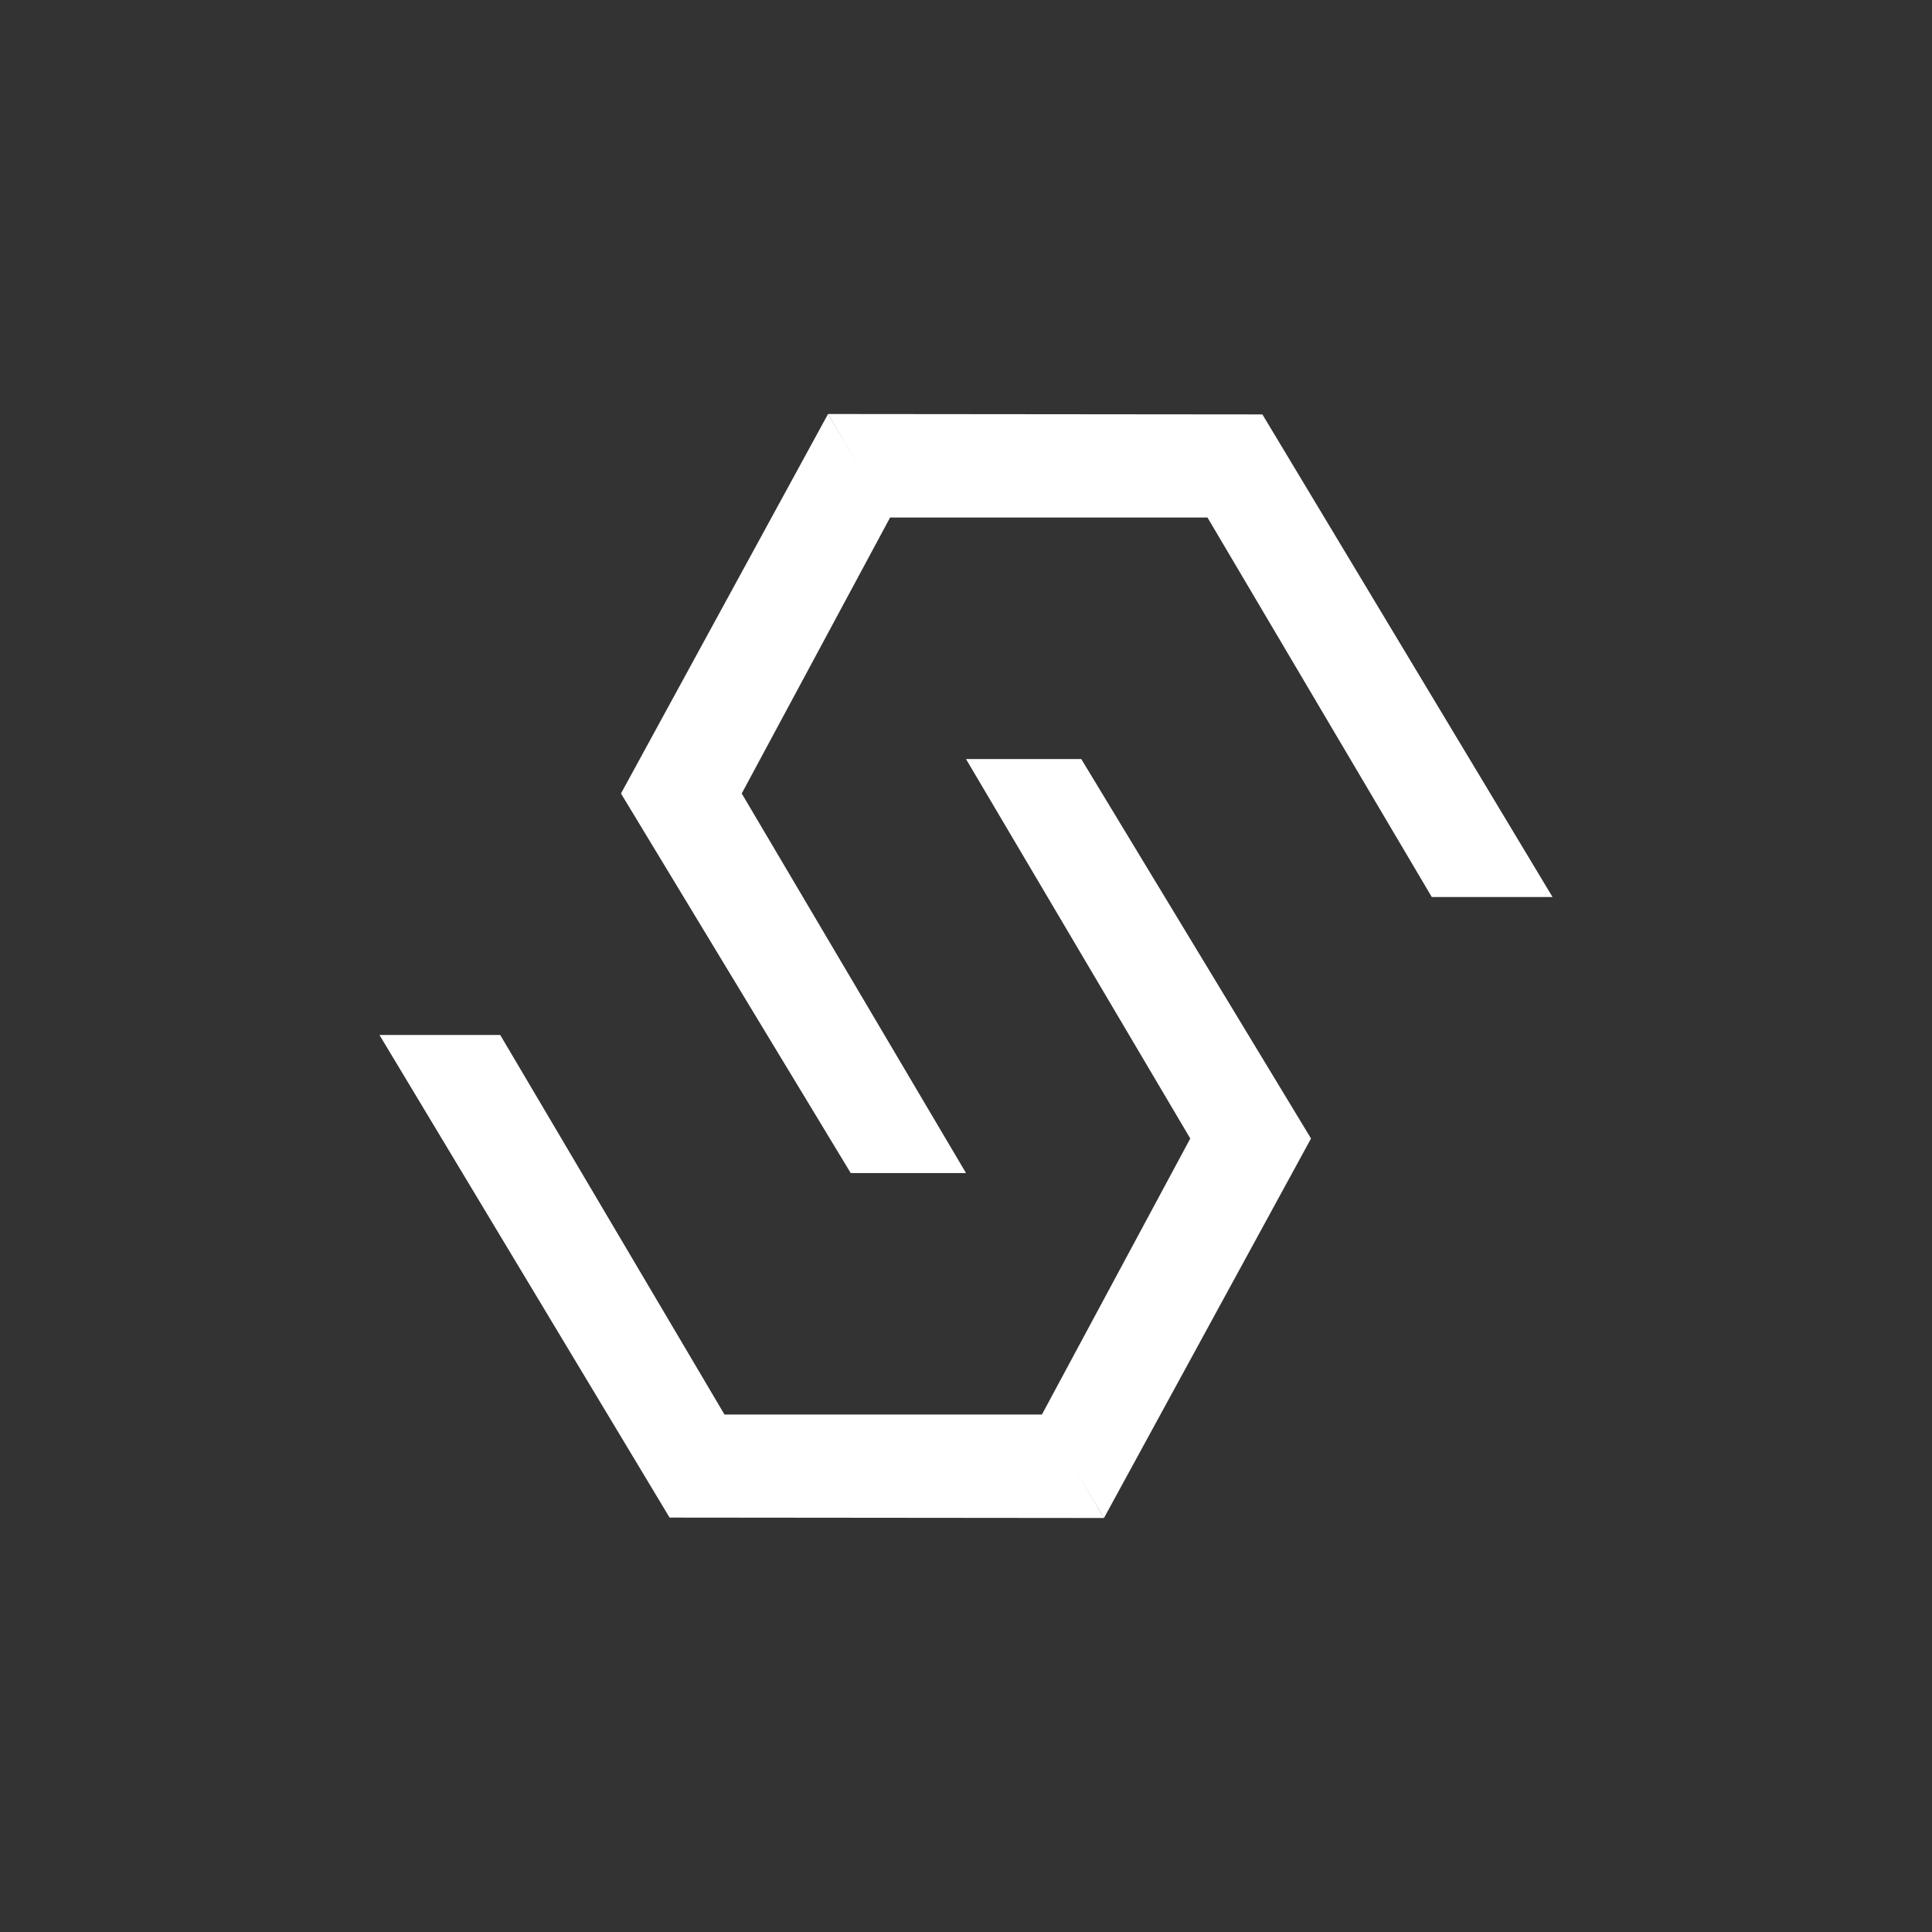 <svg width="24" height="24" viewBox="0 0 24 24" fill="none" xmlns="http://www.w3.org/2000/svg">
<rect x="0" y="0" width="24" height="24" fill="#333333" stroke="none"/>
<path d="M13.714 18.857L12.943 17.572L14.786 14.143L12 9.429H13.432L16.286 14.143L13.714 18.857Z" fill="white"/>
<path d="M6.214 12.857H4.714L8.318 18.852L13.714 18.857L12.956 17.572H9L6.214 12.857Z" fill="white"/>
<path d="M10.286 5.143L11.057 6.429L9.214 9.857L12 14.572H10.568L7.714 9.857L10.286 5.143Z" fill="white"/>
<path d="M17.786 11.143H19.286L15.682 5.148L10.286 5.143L11.044 6.429H15L17.786 11.143Z" fill="white"/>
</svg>
